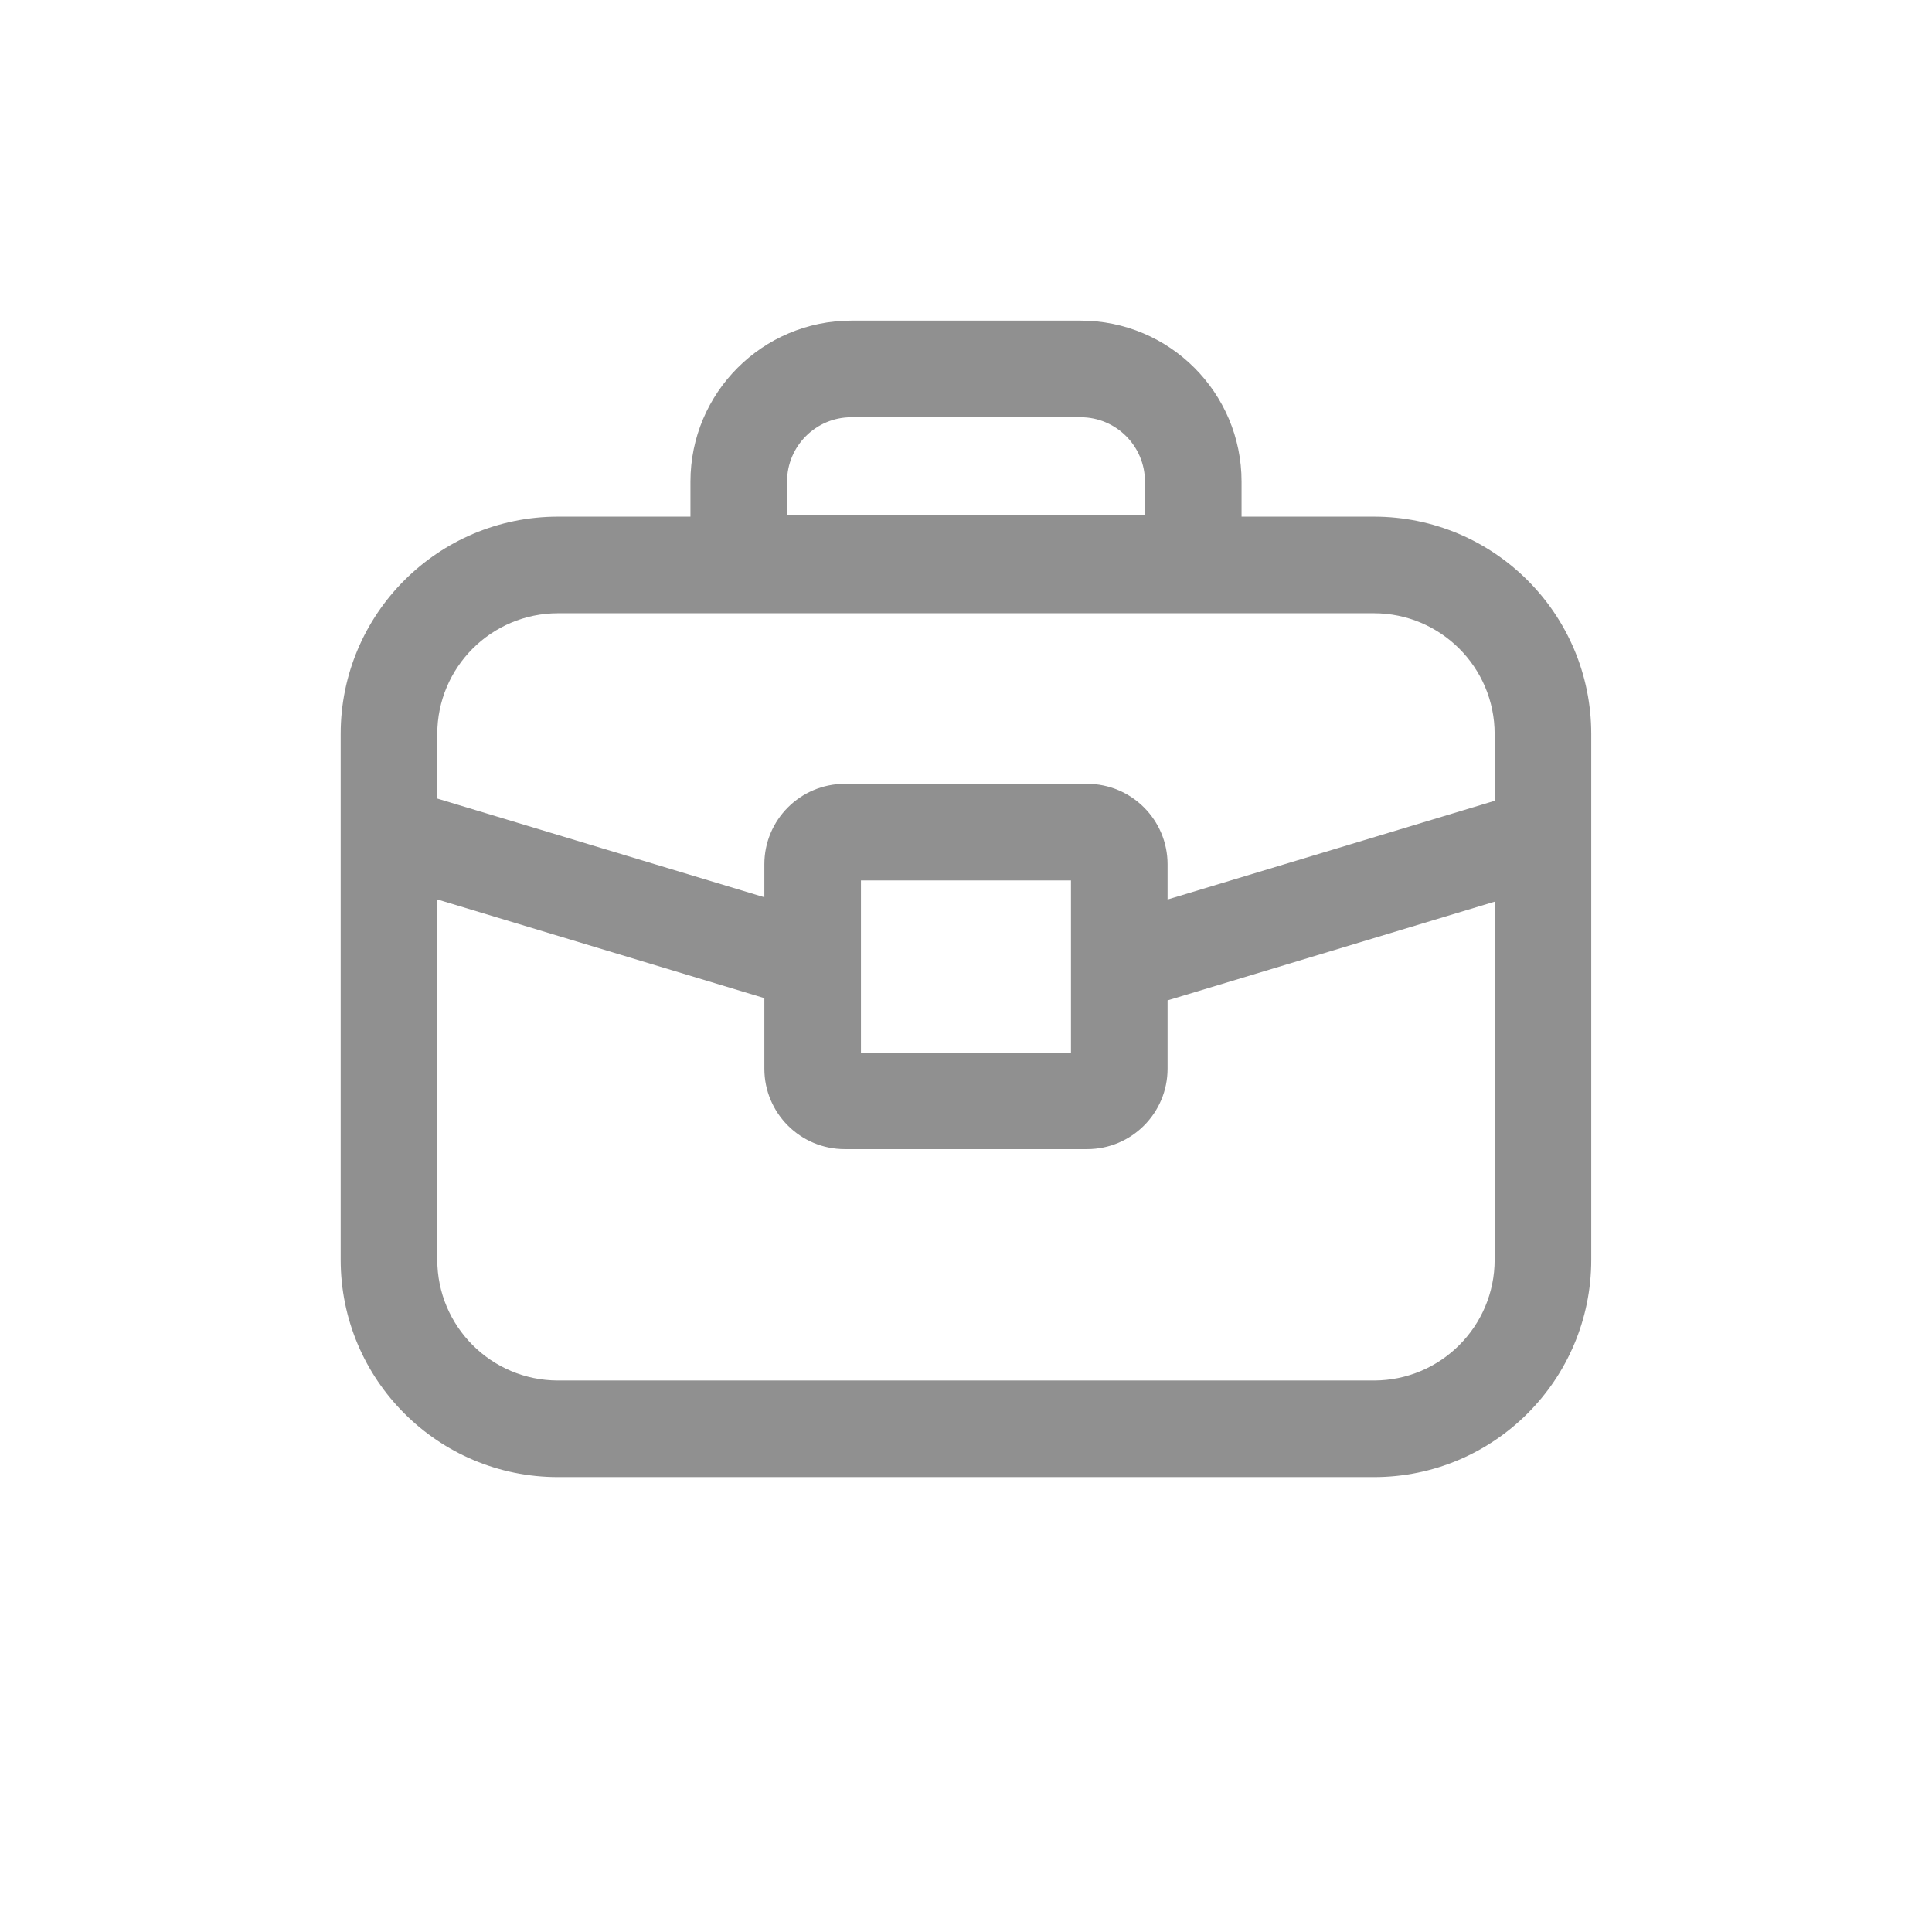 <svg width="24" height="24" viewBox="0 0 24 24" fill="none" xmlns="http://www.w3.org/2000/svg">
<path fill-rule="evenodd" clip-rule="evenodd" d="M8.577 5.983C8.577 4.879 9.473 3.983 10.577 3.983H13.423C14.528 3.983 15.423 4.879 15.423 5.983V6.418H17.067C18.558 6.418 19.767 7.627 19.767 9.118V15.649C19.767 17.14 18.558 18.349 17.067 18.349H6.932C5.441 18.349 4.232 17.14 4.232 15.649V9.118C4.232 7.627 5.441 6.418 6.932 6.418H8.577V5.983ZM10.577 5.183H13.423C13.865 5.183 14.223 5.542 14.223 5.983V6.402H9.777V5.983C9.777 5.542 10.135 5.183 10.577 5.183ZM17.067 7.618H6.932C6.104 7.618 5.432 8.29 5.432 9.118V9.92L9.495 11.146V10.737C9.495 10.185 9.942 9.737 10.495 9.737H13.504C14.056 9.737 14.504 10.185 14.504 10.737V11.174L18.567 9.948V9.118C18.567 8.29 17.895 7.618 17.067 7.618ZM9.495 12.399L5.432 11.173V15.649C5.432 16.477 6.104 17.149 6.932 17.149H17.067C17.895 17.149 18.567 16.477 18.567 15.649V11.201L14.504 12.427V13.275C14.504 13.828 14.056 14.275 13.504 14.275H10.495C9.942 14.275 9.495 13.828 9.495 13.275V12.399ZM10.695 10.937V13.075H13.304V10.937H10.695Z" fill="#909090"/>
</svg>
